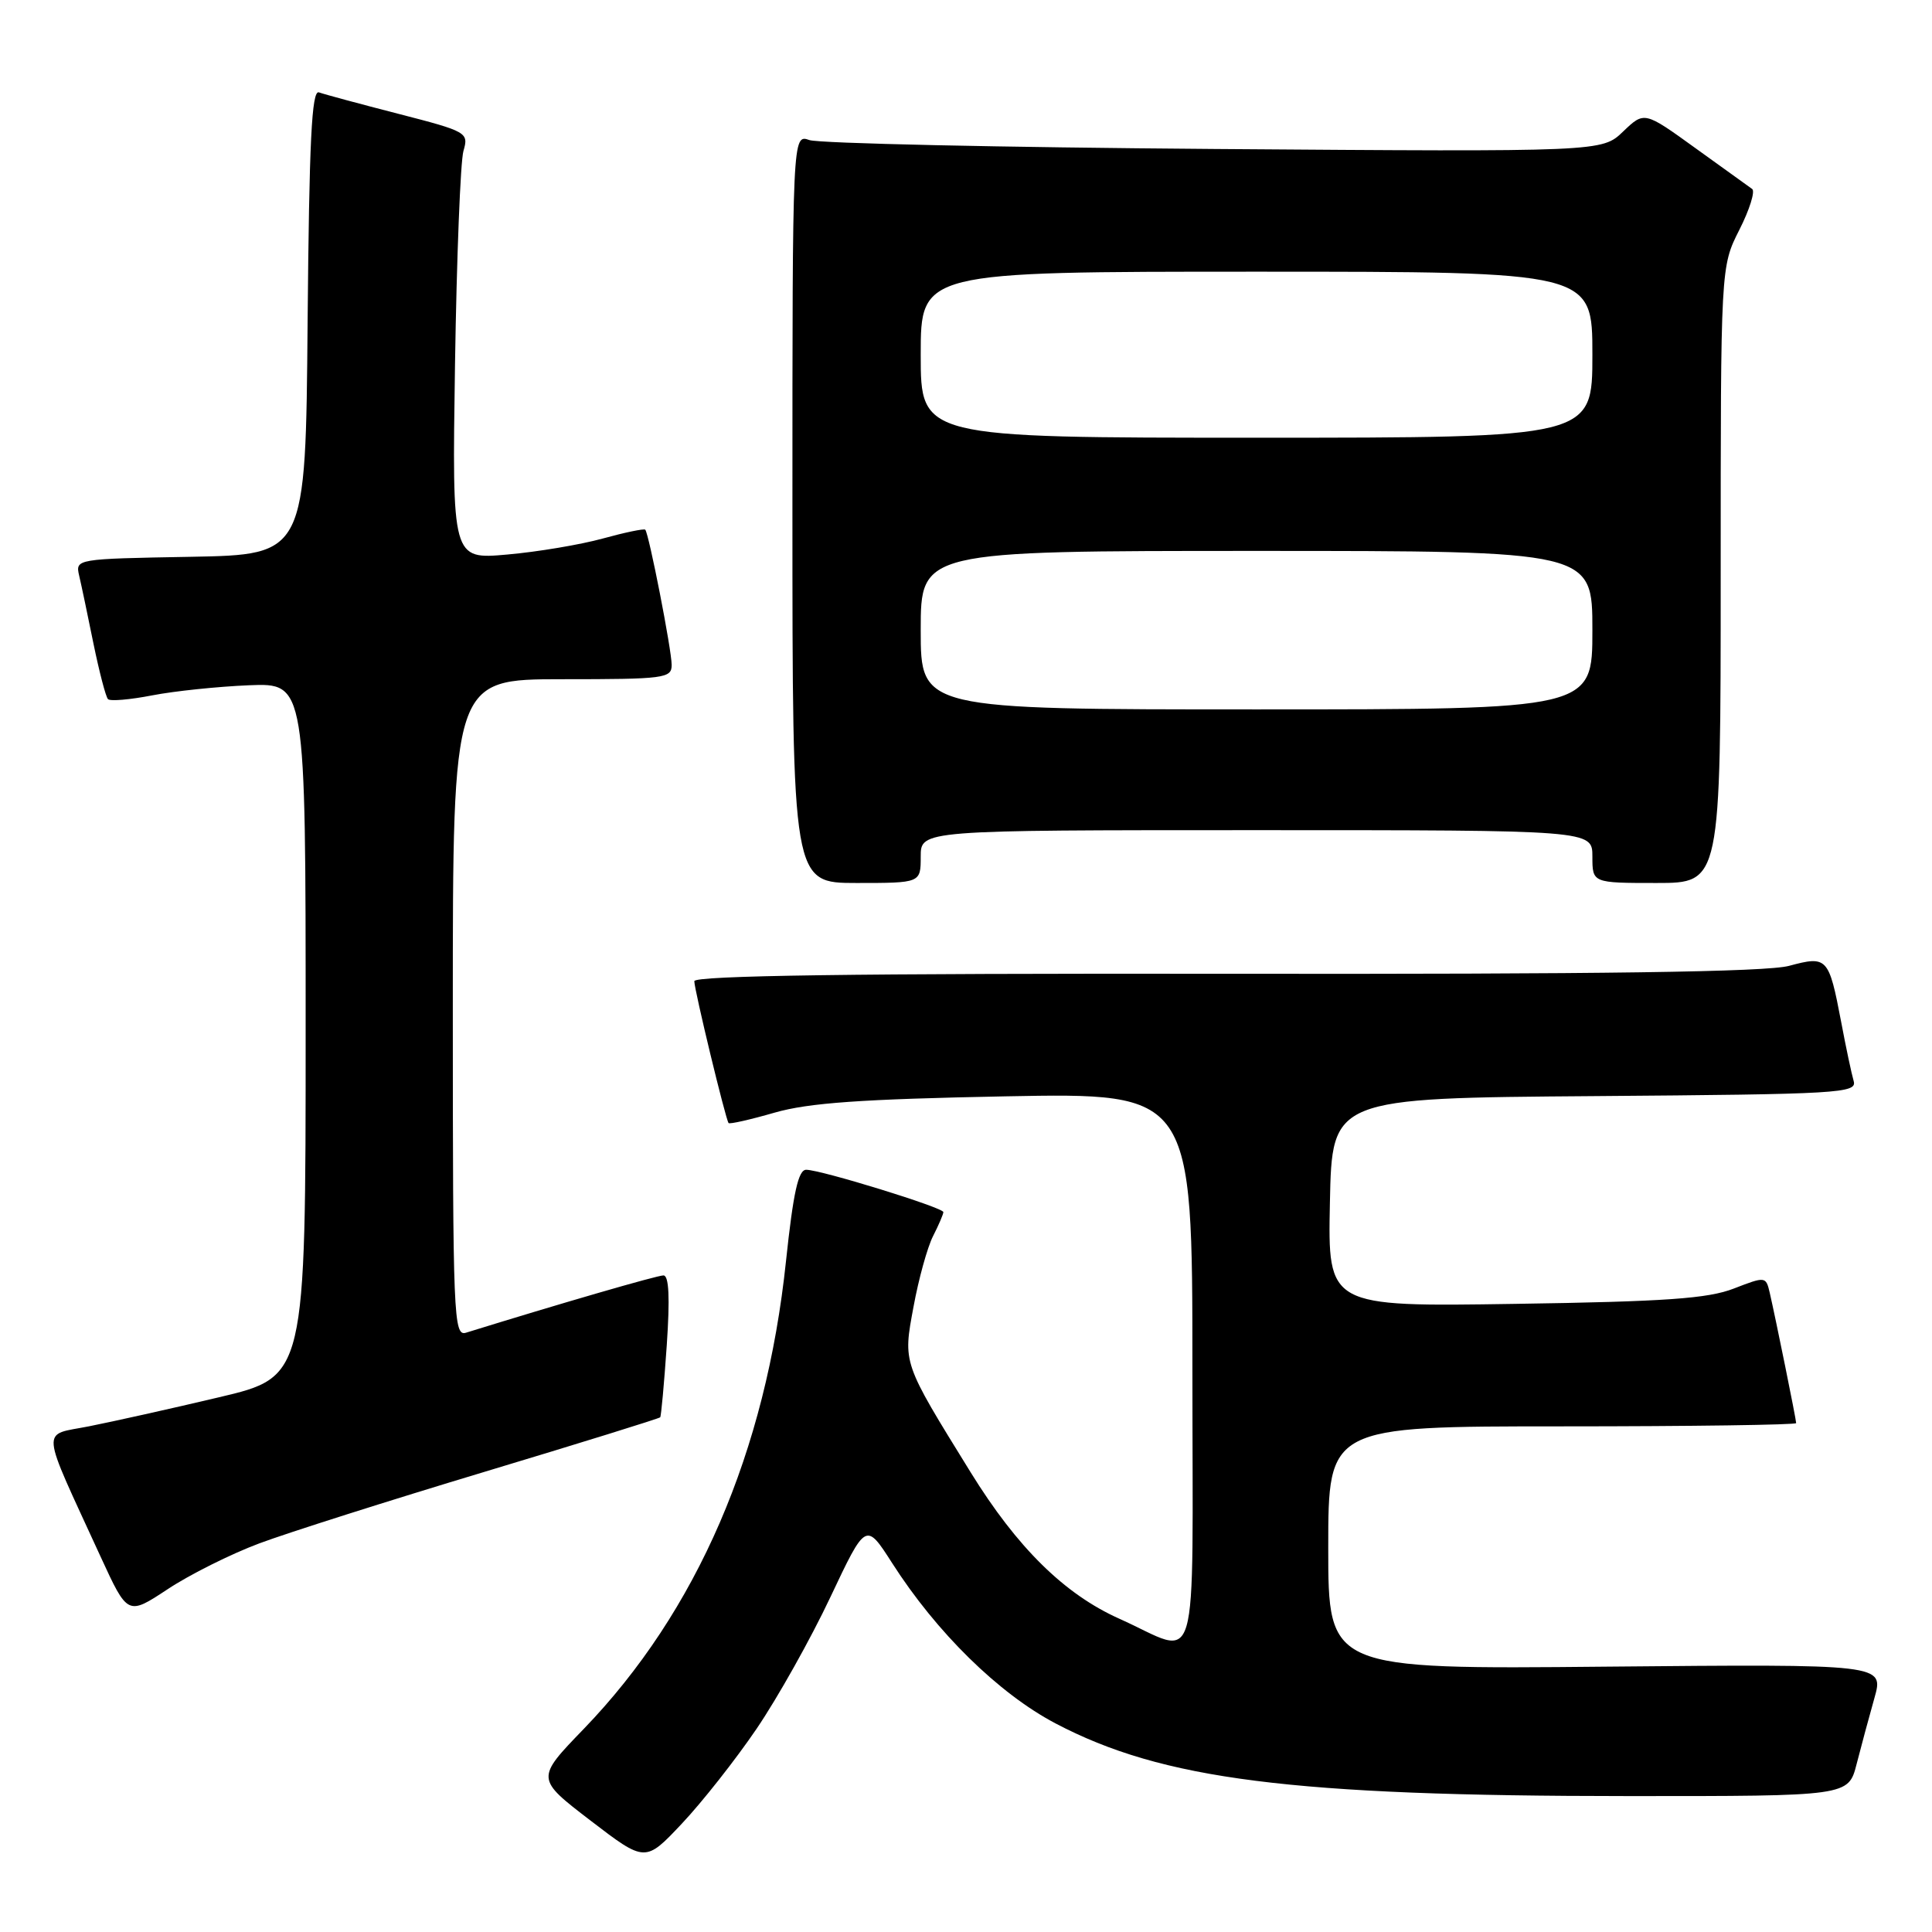 <?xml version="1.0" encoding="UTF-8" standalone="no"?>
<!DOCTYPE svg PUBLIC "-//W3C//DTD SVG 1.1//EN" "http://www.w3.org/Graphics/SVG/1.1/DTD/svg11.dtd" >
<svg xmlns="http://www.w3.org/2000/svg" xmlns:xlink="http://www.w3.org/1999/xlink" version="1.1" viewBox="0 0 256 256">
 <g >
 <path fill="currentColor"
d=" M 100.26 229.06 C 103.04 224.97 107.43 217.14 110.02 211.65 C 114.73 201.68 114.73 201.68 118.21 207.11 C 124.10 216.32 132.34 224.40 139.86 228.36 C 154.04 235.81 171.13 237.98 215.71 237.99 C 244.92 238.00 244.92 238.00 246.01 233.75 C 246.61 231.41 247.67 227.47 248.37 225.00 C 249.64 220.50 249.64 220.50 212.82 220.84 C 176.00 221.19 176.00 221.19 176.00 205.09 C 176.00 189.00 176.00 189.00 207.00 189.00 C 224.05 189.00 238.00 188.80 238.00 188.57 C 238.00 188.08 235.29 174.73 234.50 171.30 C 233.99 169.12 233.93 169.12 229.74 170.74 C 226.32 172.07 220.70 172.47 200.72 172.77 C 175.94 173.15 175.94 173.15 176.22 159.33 C 176.50 145.50 176.50 145.50 211.31 145.24 C 243.83 144.99 246.09 144.86 245.62 143.24 C 245.34 142.28 244.59 138.75 243.96 135.39 C 242.33 126.84 242.12 126.62 237.06 127.98 C 234.07 128.79 212.19 129.10 162.41 129.03 C 113.25 128.97 92.00 129.27 92.00 130.01 C 92.00 131.16 96.14 148.30 96.54 148.81 C 96.68 148.98 99.42 148.36 102.64 147.43 C 107.17 146.13 114.14 145.64 133.25 145.27 C 158.00 144.80 158.00 144.80 158.00 181.47 C 158.00 223.22 159.14 219.33 148.32 214.49 C 141.05 211.24 134.78 205.07 128.61 195.08 C 119.55 180.42 119.64 180.71 121.05 173.13 C 121.72 169.48 122.88 165.28 123.63 163.80 C 124.39 162.31 125.00 160.88 125.00 160.61 C 125.00 160.01 108.76 155.00 106.82 155.00 C 105.78 155.00 105.11 158.03 104.15 167.09 C 101.49 192.41 92.35 213.54 77.35 229.09 C 70.99 235.67 70.99 235.67 78.24 241.23 C 85.50 246.79 85.50 246.79 90.35 241.64 C 93.02 238.81 97.48 233.15 100.26 229.06 Z  M 34.35 204.51 C 38.12 203.10 51.56 198.83 64.22 195.02 C 76.88 191.21 87.34 187.96 87.48 187.80 C 87.61 187.63 88.00 183.34 88.35 178.25 C 88.78 171.95 88.64 169.00 87.91 169.00 C 87.06 169.00 74.17 172.74 61.75 176.59 C 60.10 177.10 60.00 174.60 60.00 133.57 C 60.00 90.00 60.00 90.00 74.50 90.00 C 88.06 90.00 89.00 89.88 89.00 88.11 C 89.00 86.13 85.99 70.73 85.50 70.19 C 85.34 70.02 82.80 70.55 79.86 71.36 C 76.91 72.17 71.22 73.13 67.20 73.48 C 59.90 74.13 59.90 74.13 60.29 48.32 C 60.51 34.12 61.01 21.37 61.41 20.00 C 62.12 17.56 61.90 17.43 52.82 15.09 C 47.69 13.77 42.94 12.49 42.26 12.24 C 41.30 11.90 40.97 18.68 40.76 42.65 C 40.50 73.50 40.50 73.50 25.24 73.78 C 10.04 74.05 9.98 74.06 10.49 76.28 C 10.78 77.50 11.63 81.56 12.39 85.31 C 13.16 89.05 14.02 92.35 14.31 92.64 C 14.60 92.94 17.24 92.71 20.17 92.14 C 23.10 91.57 28.88 90.97 33.00 90.80 C 40.50 90.50 40.50 90.50 40.50 136.47 C 40.50 182.44 40.50 182.44 29.00 185.15 C 22.68 186.65 14.94 188.37 11.81 188.99 C 5.37 190.27 5.22 188.59 13.34 206.29 C 16.92 214.07 16.92 214.07 22.21 210.58 C 25.12 208.65 30.58 205.92 34.35 204.51 Z  M 122.00 113.50 C 122.00 110.00 122.00 110.00 166.50 110.00 C 211.00 110.00 211.00 110.00 211.00 113.50 C 211.00 117.00 211.00 117.00 219.50 117.00 C 228.00 117.00 228.00 117.00 228.00 76.17 C 228.00 35.34 228.00 35.34 230.47 30.46 C 231.83 27.78 232.59 25.34 232.17 25.04 C 231.74 24.74 228.35 22.30 224.64 19.62 C 217.88 14.74 217.88 14.74 215.07 17.43 C 212.27 20.12 212.27 20.12 160.88 19.74 C 132.62 19.53 108.49 19.00 107.25 18.56 C 105.00 17.77 105.00 17.77 105.00 67.38 C 105.00 117.00 105.00 117.00 113.50 117.00 C 122.00 117.00 122.00 117.00 122.00 113.50 Z  M 122.00 83.50 C 122.00 73.00 122.00 73.00 166.50 73.00 C 211.00 73.00 211.00 73.00 211.00 83.50 C 211.00 94.00 211.00 94.00 166.50 94.00 C 122.00 94.00 122.00 94.00 122.00 83.50 Z  M 122.00 47.00 C 122.00 36.00 122.00 36.00 166.50 36.00 C 211.00 36.00 211.00 36.00 211.00 47.00 C 211.00 58.00 211.00 58.00 166.50 58.00 C 122.00 58.00 122.00 58.00 122.00 47.00 Z "/>
</g>
</svg>